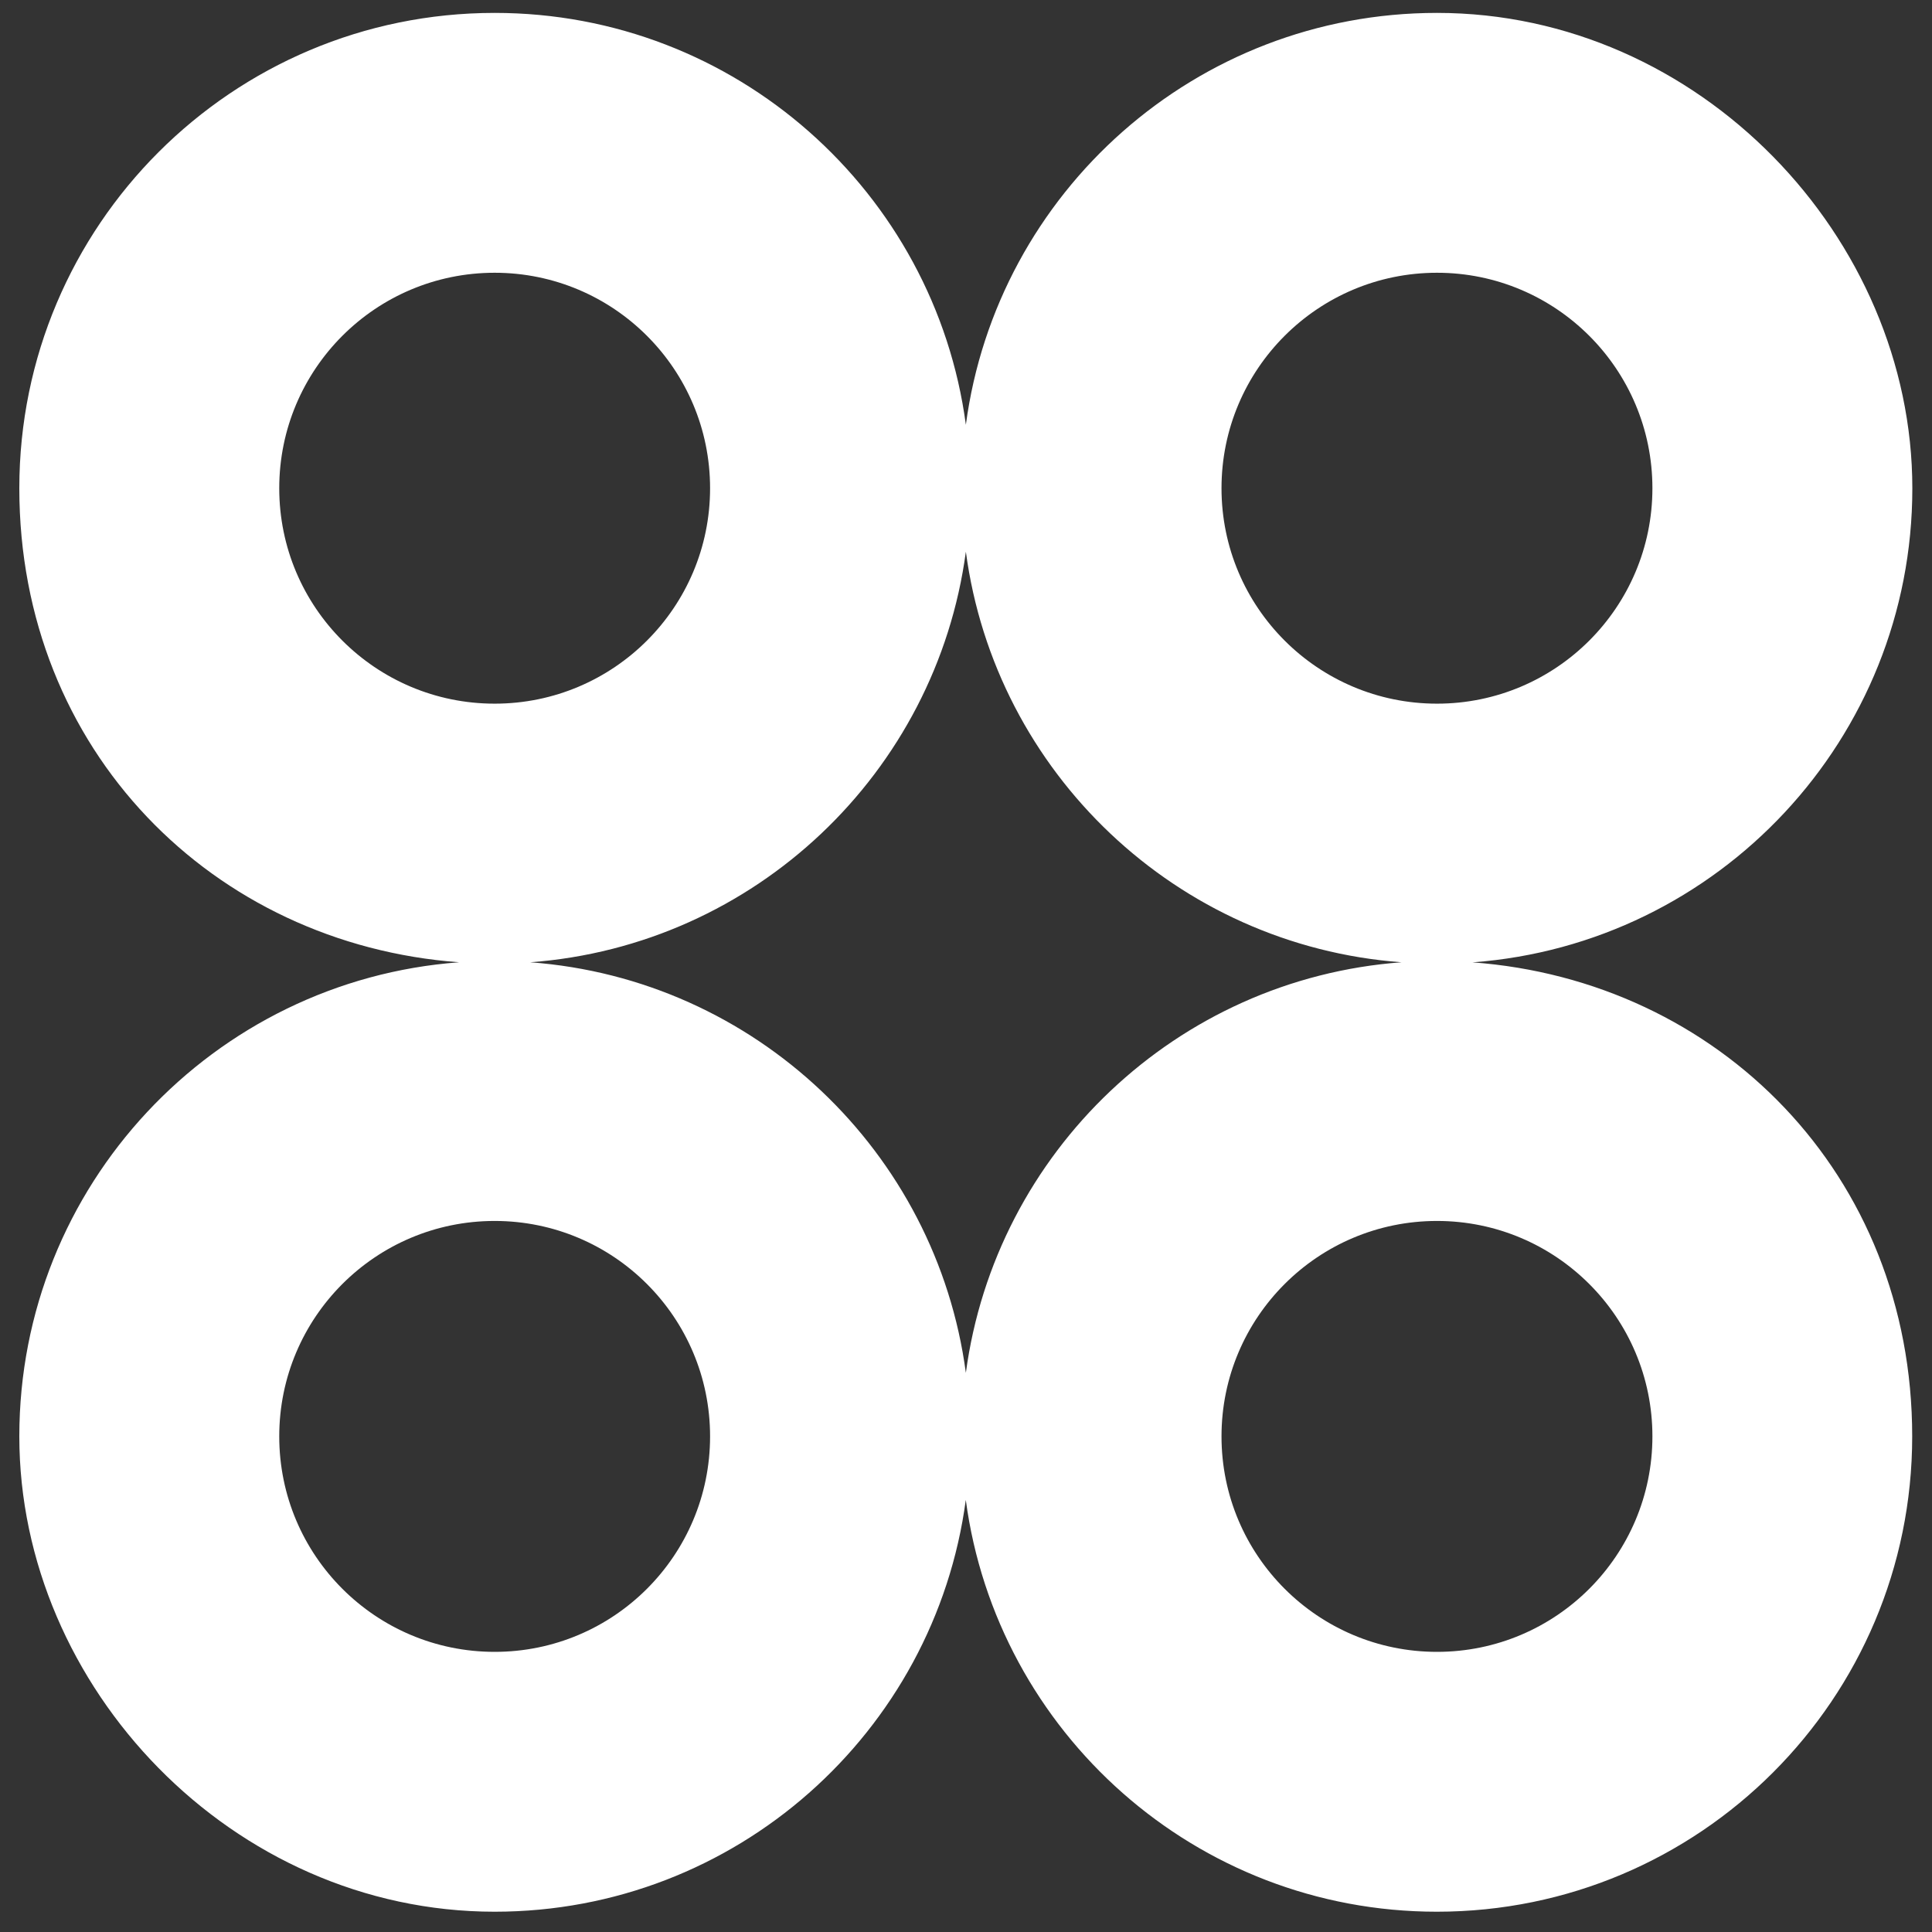 <svg width="28" height="28" viewBox="0 0 28 28" fill="none" xmlns="http://www.w3.org/2000/svg">
<rect x="0" y="0" width="28" height="28" fill="#333333" stroke="none"/>
<path d="M21.341 13.947C24.906 13.684 27.715 10.708 27.715 7.077C27.715 3.446 24.631 0.187 20.826 0.187C17.332 0.187 14.447 2.786 13.998 6.156C13.548 2.786 10.662 0.187 7.169 0.187C3.365 0.187 0.28 3.271 0.28 7.076C0.28 10.88 3.09 13.683 6.654 13.946C3.09 14.21 0.28 17.185 0.28 20.817C0.28 24.45 3.365 27.706 7.169 27.706C10.662 27.706 13.547 25.107 13.997 21.738C14.447 25.107 17.332 27.706 20.824 27.706C24.63 27.706 27.713 24.622 27.713 20.817C27.713 17.013 24.903 14.21 21.34 13.947H21.341ZM20.826 3.953C22.55 3.953 23.948 5.351 23.948 7.076C23.948 8.8 22.55 10.198 20.826 10.198C19.101 10.198 17.703 8.8 17.703 7.076C17.703 5.351 19.101 3.953 20.826 3.953ZM4.047 7.076C4.047 5.351 5.444 3.953 7.169 3.953C8.894 3.953 10.291 5.351 10.291 7.076C10.291 8.8 8.894 10.198 7.169 10.198C5.444 10.198 4.047 8.8 4.047 7.076ZM7.169 23.94C5.444 23.94 4.047 22.542 4.047 20.817C4.047 19.093 5.444 17.695 7.169 17.695C8.894 17.695 10.291 19.093 10.291 20.817C10.291 22.542 8.894 23.94 7.169 23.94ZM13.998 19.896C13.571 16.694 10.943 14.187 7.684 13.946C10.942 13.705 13.569 11.198 13.998 7.996C14.425 11.198 17.053 13.705 20.312 13.946C17.054 14.187 14.427 16.694 13.998 19.896ZM20.826 23.94C19.101 23.94 17.703 22.542 17.703 20.817C17.703 19.093 19.101 17.695 20.826 17.695C22.55 17.695 23.948 19.093 23.948 20.817C23.948 22.542 22.55 23.94 20.826 23.94Z" fill="white"/>
</svg>
